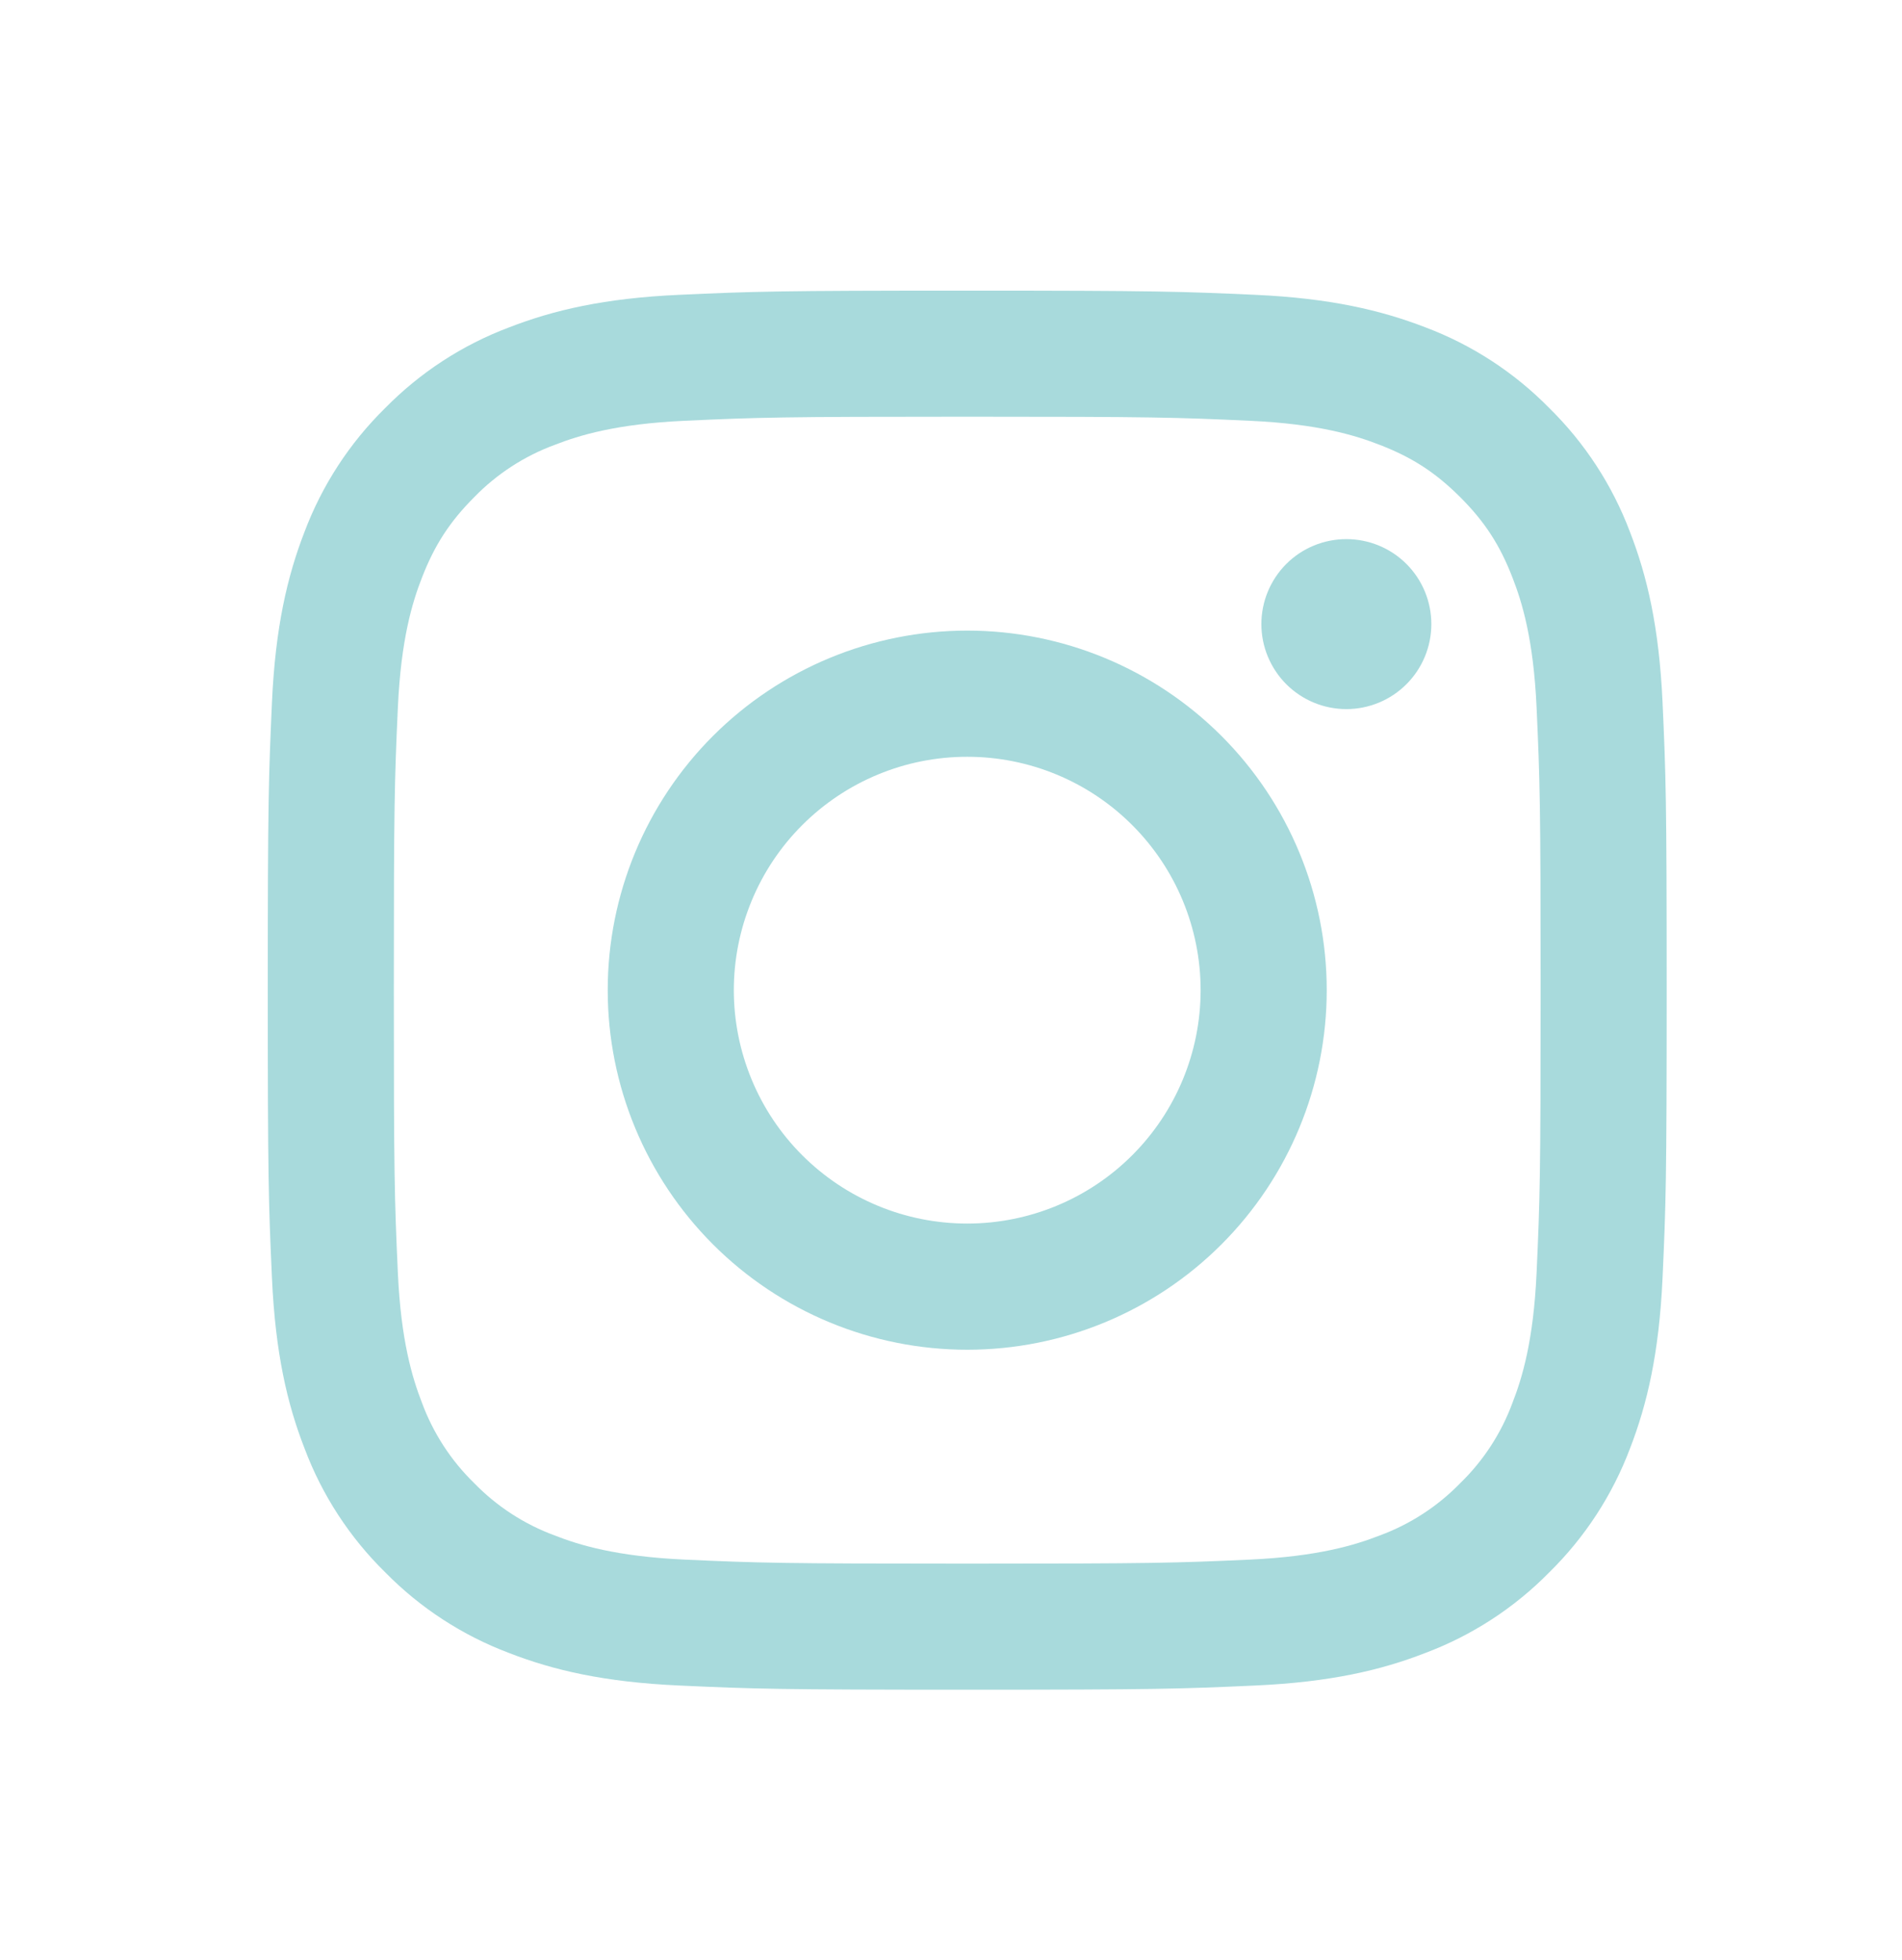 <svg width="33" height="34" viewBox="0 0 33 34" fill="none" xmlns="http://www.w3.org/2000/svg">
<path fill-rule="evenodd" clip-rule="evenodd" d="M16.782 5.042C13.486 5.042 13.073 5.056 11.778 5.115C10.486 5.174 9.604 5.38 8.832 5.68C8.023 5.984 7.289 6.462 6.682 7.08C6.065 7.686 5.588 8.419 5.283 9.228C4.984 10 4.778 10.884 4.719 12.176C4.661 13.47 4.646 13.881 4.646 17.178C4.646 20.475 4.66 20.887 4.719 22.181C4.778 23.473 4.983 24.356 5.284 25.128C5.588 25.937 6.065 26.671 6.683 27.277C7.289 27.895 8.023 28.372 8.832 28.677C9.604 28.977 10.486 29.182 11.778 29.241C13.073 29.3 13.486 29.314 16.782 29.314C20.078 29.314 20.49 29.3 21.785 29.241C23.077 29.182 23.959 28.977 24.731 28.676C25.54 28.372 26.274 27.895 26.881 27.277C27.498 26.671 27.976 25.937 28.281 25.128C28.58 24.356 28.785 23.473 28.845 22.181C28.904 20.887 28.917 20.474 28.917 17.178C28.917 13.882 28.904 13.47 28.845 12.175C28.785 10.883 28.58 10 28.28 9.228C27.975 8.419 27.497 7.685 26.88 7.079C26.274 6.462 25.541 5.984 24.731 5.679C23.959 5.381 23.076 5.174 21.784 5.115C20.49 5.057 20.078 5.042 16.782 5.042ZM16.782 7.229C20.022 7.229 20.406 7.241 21.686 7.3C22.869 7.354 23.511 7.551 23.939 7.718C24.506 7.937 24.91 8.201 25.335 8.625C25.76 9.05 26.023 9.454 26.242 10.021C26.409 10.448 26.606 11.091 26.66 12.274C26.718 13.554 26.73 13.938 26.73 17.178C26.73 20.418 26.718 20.803 26.66 22.083C26.606 23.265 26.409 23.908 26.242 24.336C26.048 24.863 25.738 25.34 25.335 25.731C24.943 26.134 24.466 26.444 23.939 26.638C23.511 26.805 22.869 27.002 21.686 27.057C20.406 27.115 20.023 27.127 16.782 27.127C13.541 27.127 13.157 27.115 11.877 27.057C10.694 27.002 10.052 26.806 9.624 26.638C9.097 26.444 8.62 26.134 8.228 25.731C7.826 25.34 7.516 24.863 7.321 24.336C7.155 23.908 6.957 23.265 6.903 22.083C6.845 20.803 6.833 20.418 6.833 17.178C6.833 13.938 6.845 13.554 6.903 12.274C6.957 11.091 7.154 10.448 7.321 10.021C7.541 9.454 7.804 9.05 8.228 8.625C8.62 8.222 9.097 7.912 9.624 7.718C10.052 7.551 10.694 7.354 11.877 7.3C13.157 7.241 13.541 7.229 16.782 7.229Z" fill="#A8DADC"/>
<path fill-rule="evenodd" clip-rule="evenodd" d="M16.782 21.227C16.25 21.227 15.723 21.123 15.232 20.919C14.741 20.716 14.294 20.417 13.918 20.041C13.542 19.665 13.244 19.219 13.041 18.728C12.837 18.236 12.732 17.71 12.732 17.178C12.732 16.646 12.837 16.12 13.041 15.628C13.244 15.137 13.542 14.691 13.918 14.315C14.294 13.939 14.741 13.64 15.232 13.437C15.723 13.233 16.25 13.129 16.782 13.129C17.856 13.129 18.886 13.555 19.645 14.315C20.404 15.074 20.831 16.104 20.831 17.178C20.831 18.252 20.404 19.282 19.645 20.041C18.886 20.801 17.856 21.227 16.782 21.227ZM16.782 10.94C15.127 10.94 13.541 11.598 12.371 12.767C11.201 13.937 10.544 15.524 10.544 17.178C10.544 18.832 11.201 20.419 12.371 21.589C13.541 22.759 15.127 23.416 16.782 23.416C18.436 23.416 20.023 22.759 21.192 21.589C22.362 20.419 23.019 18.832 23.019 17.178C23.019 15.524 22.362 13.937 21.192 12.767C20.023 11.598 18.436 10.94 16.782 10.94ZM24.834 10.827C24.834 11.218 24.679 11.593 24.402 11.87C24.126 12.146 23.751 12.302 23.36 12.302C22.968 12.302 22.593 12.146 22.317 11.87C22.041 11.593 21.885 11.218 21.885 10.827C21.885 10.436 22.041 10.061 22.317 9.784C22.593 9.508 22.968 9.353 23.36 9.353C23.751 9.353 24.126 9.508 24.402 9.784C24.679 10.061 24.834 10.436 24.834 10.827Z" fill="#A8DADC"/>
</svg>
